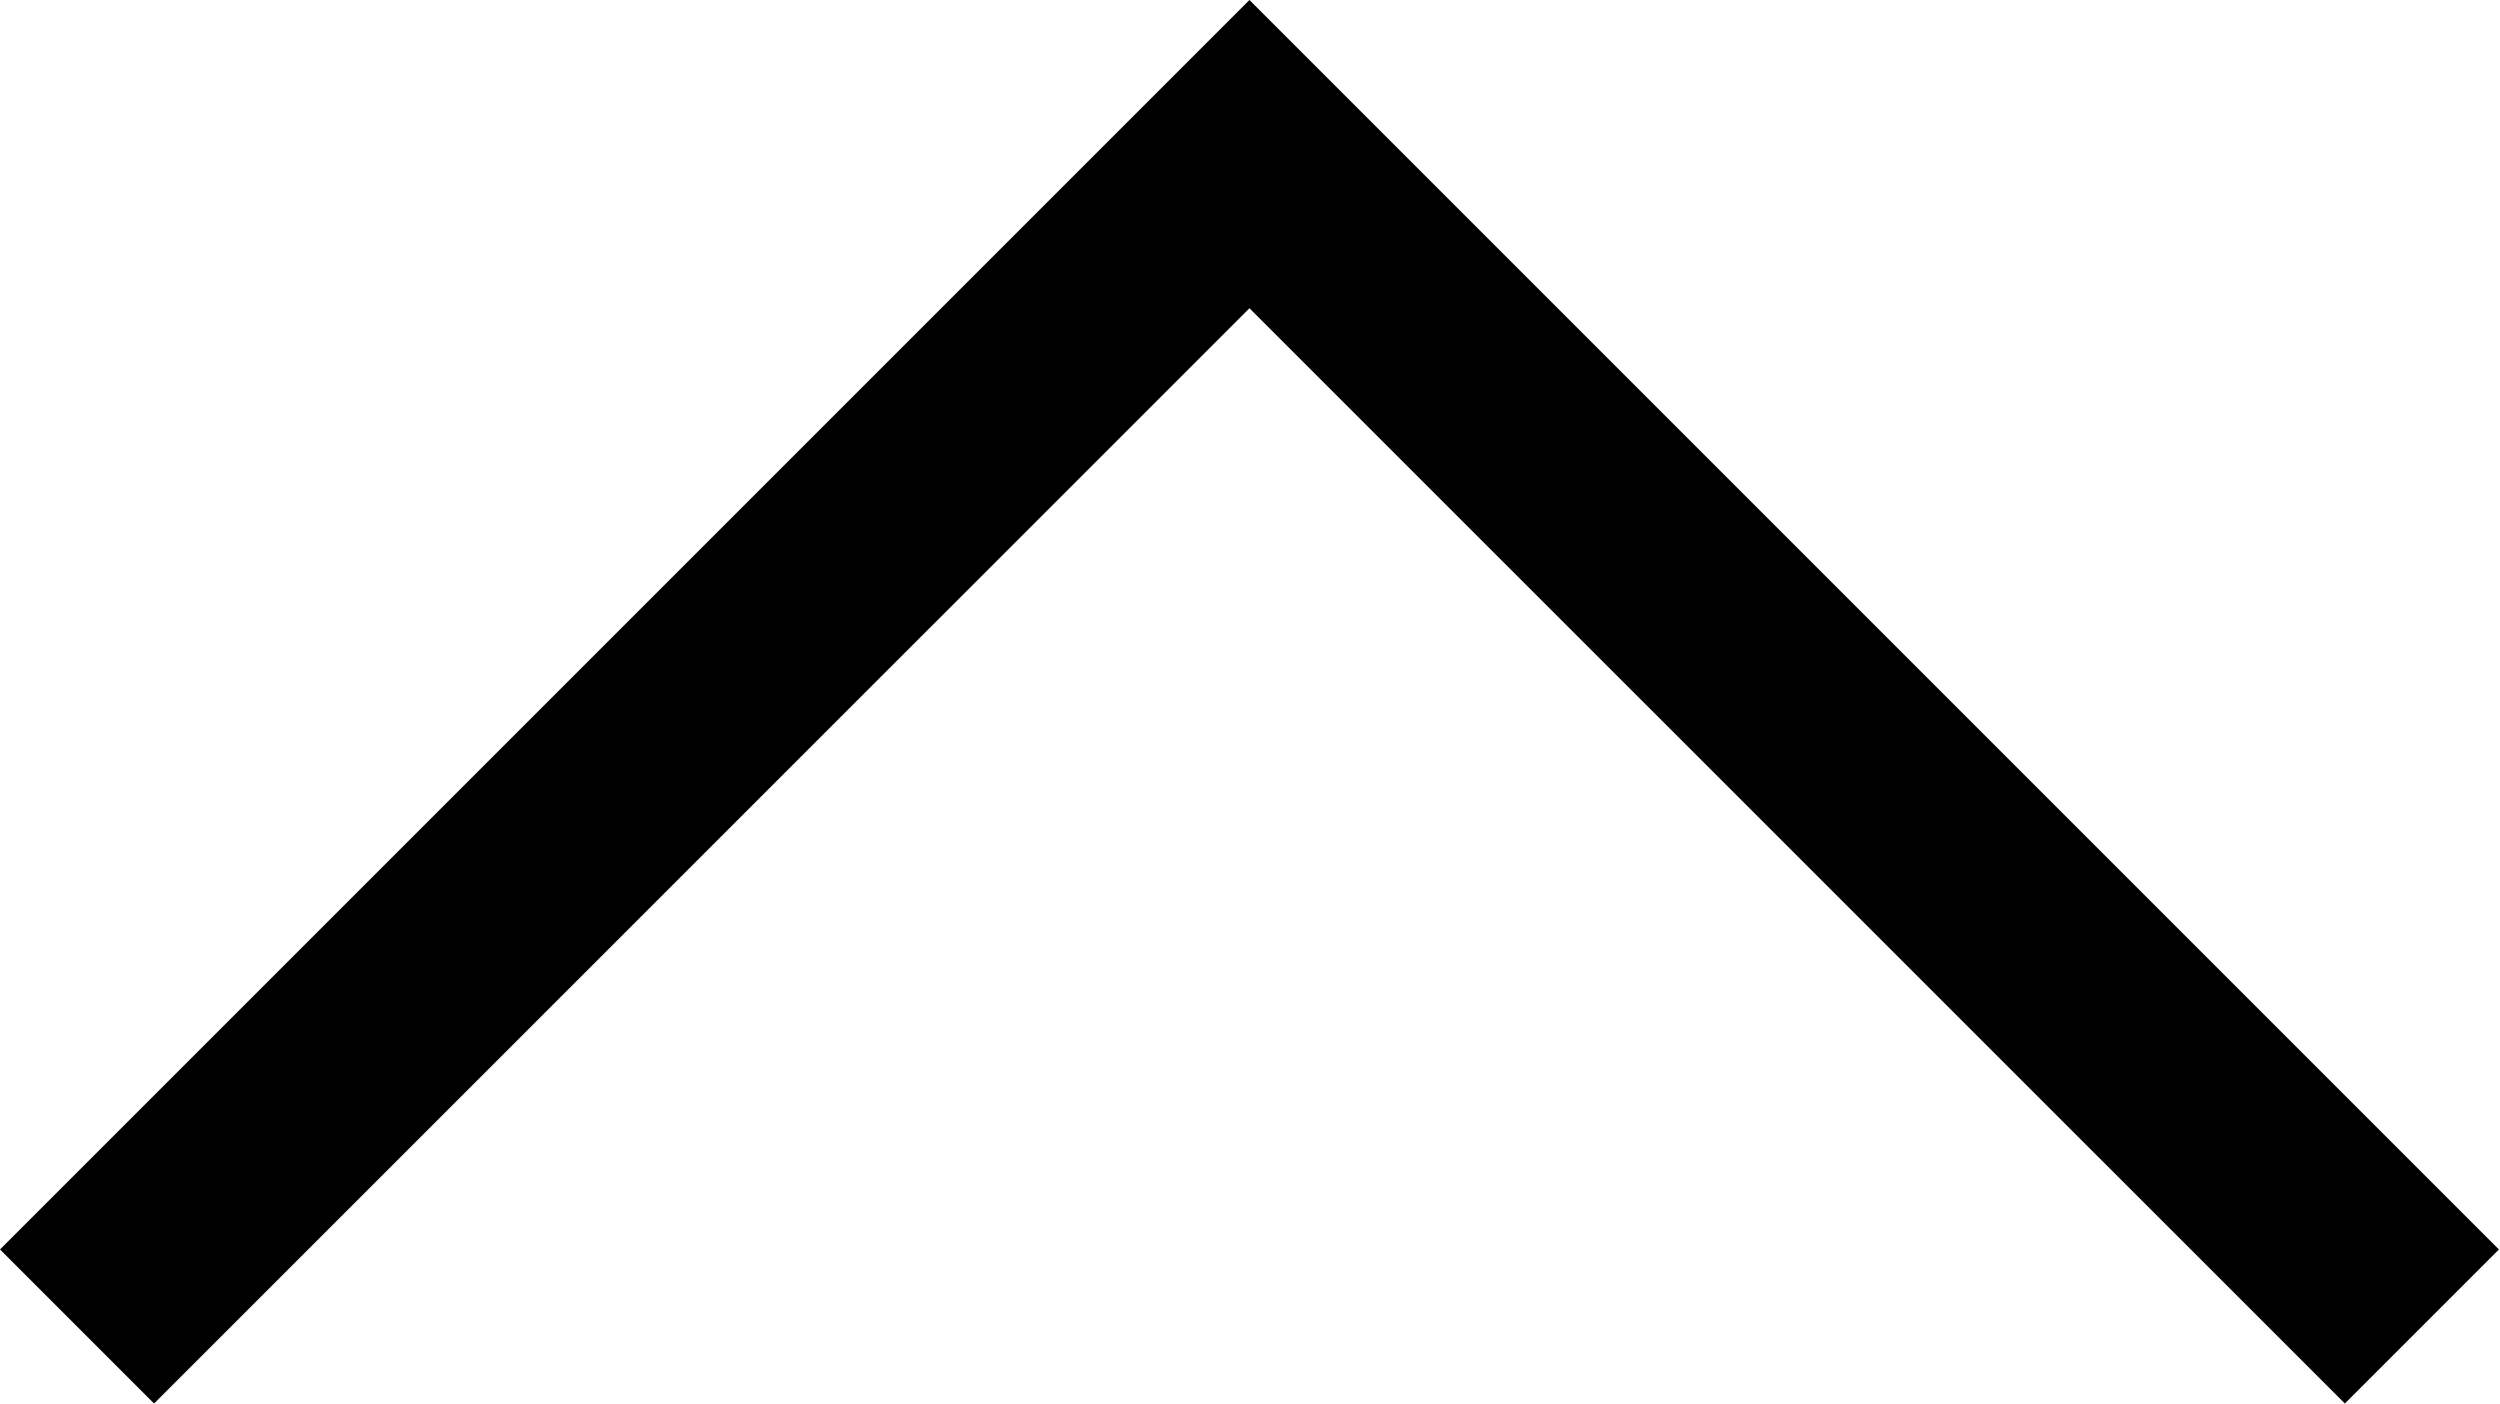 <?xml version="1.0" standalone="no"?><!DOCTYPE svg PUBLIC "-//W3C//DTD SVG 1.1//EN" "http://www.w3.org/Graphics/SVG/1.1/DTD/svg11.dtd"><svg t="1597248980103" class="icon" viewBox="0 0 1824 1024" version="1.1" xmlns="http://www.w3.org/2000/svg" p-id="1783" xmlns:xlink="http://www.w3.org/1999/xlink" width="356.25" height="200"><defs><style type="text/css"></style></defs><path d="M0 911.607 911.607 0l911.607 911.607-112.393 112.393L911.607 224.902 112.393 1024 0 911.607z" p-id="1784"></path></svg>